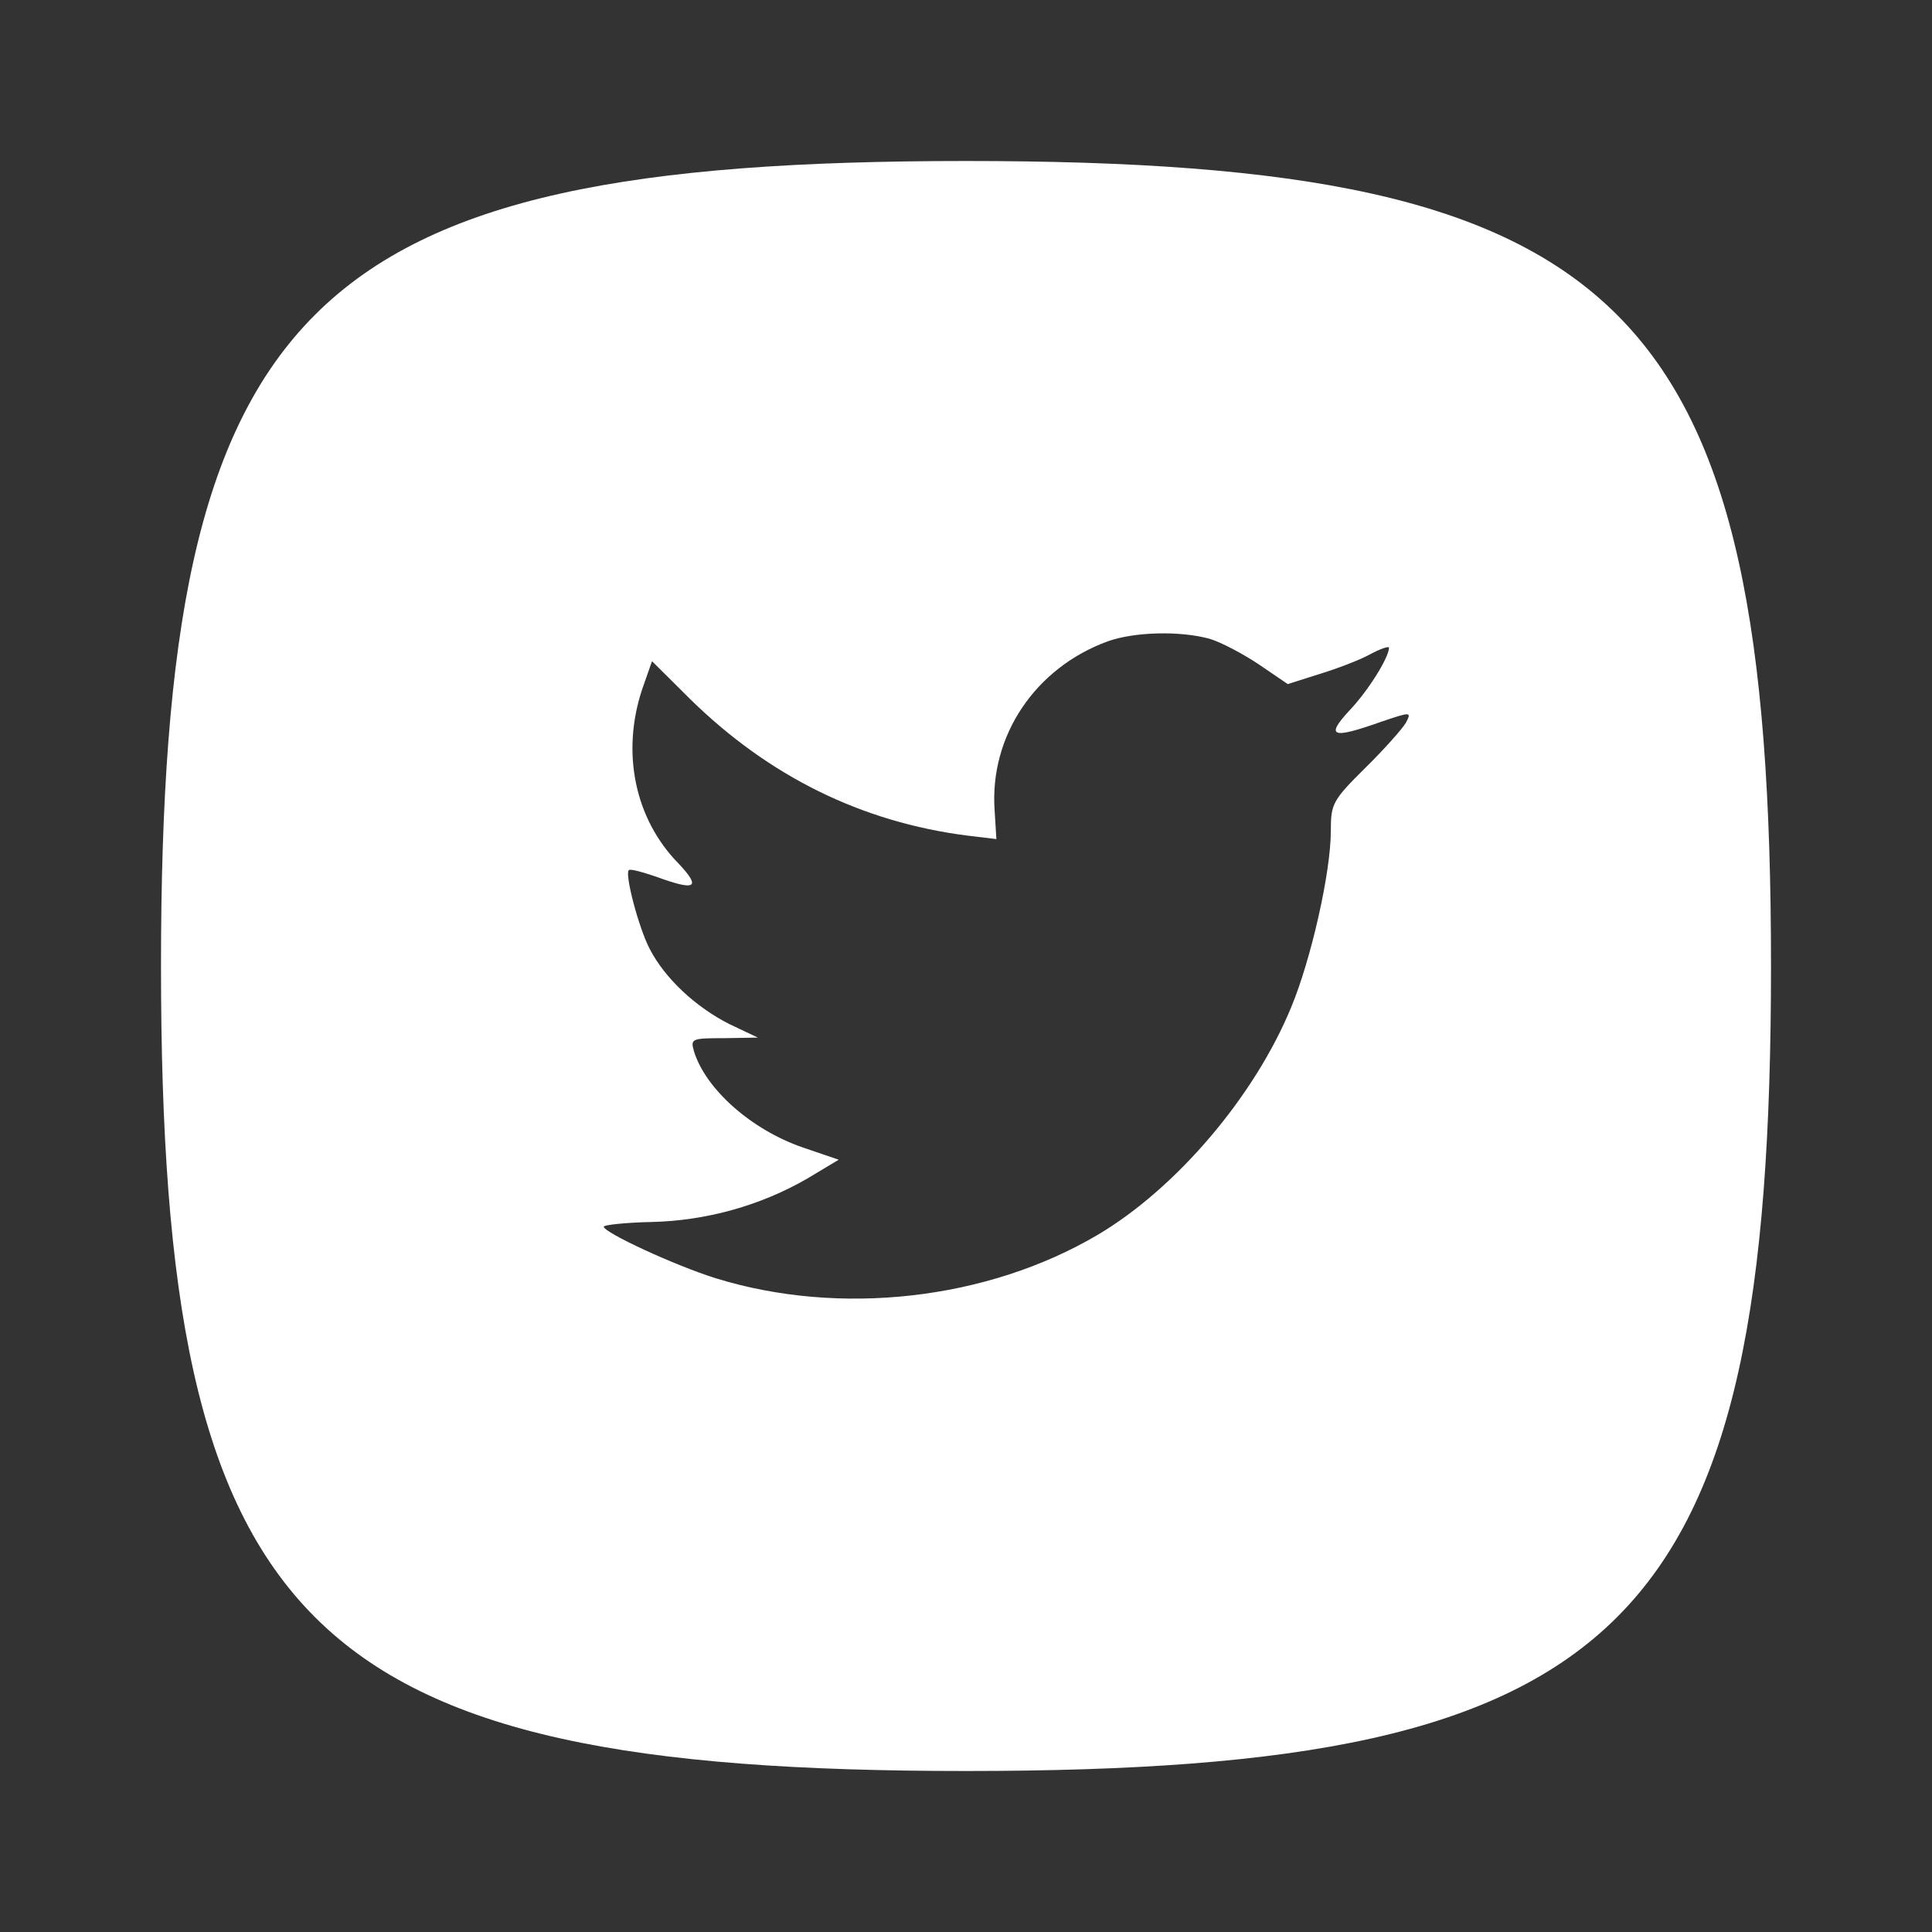 <svg width="48" height="48" viewBox="0 0 48 48" fill="none" xmlns="http://www.w3.org/2000/svg">
<rect x="0" y="0" width="48" height="48" fill="#333333" stroke="none"/>
<path fill-rule="evenodd" clip-rule="evenodd" d="M24 4C7.53 4 4 7.53 4 24C4 40.47 7.53 44 24 44C40.47 44 44 40.47 44 24C44 7.53 40.47 4 24 4ZM24.755 20.847L24.711 20.133C24.581 18.28 25.723 16.587 27.529 15.931C28.194 15.697 29.321 15.668 30.058 15.872C30.347 15.96 30.896 16.252 31.286 16.514L31.994 16.996L32.775 16.748C33.208 16.616 33.786 16.398 34.047 16.252C34.292 16.12 34.509 16.047 34.509 16.091C34.509 16.339 33.974 17.186 33.526 17.652C32.919 18.309 33.093 18.367 34.321 17.93C35.058 17.681 35.073 17.681 34.928 17.959C34.841 18.105 34.393 18.615 33.916 19.082C33.107 19.884 33.064 19.972 33.064 20.643C33.064 21.679 32.572 23.838 32.081 25.02C31.171 27.238 29.22 29.528 27.269 30.681C24.523 32.3 20.867 32.709 17.789 31.76C16.763 31.439 15 30.622 15 30.476C15 30.433 15.535 30.374 16.185 30.36C17.543 30.33 18.902 29.951 20.058 29.28L20.838 28.813L19.942 28.507C18.671 28.069 17.529 27.062 17.24 26.114C17.153 25.808 17.182 25.793 17.991 25.793L18.829 25.779L18.121 25.443C17.283 25.02 16.517 24.305 16.142 23.576C15.867 23.05 15.52 21.723 15.621 21.621C15.65 21.577 15.954 21.664 16.301 21.781C17.298 22.146 17.428 22.058 16.85 21.445C15.766 20.337 15.434 18.688 15.954 17.127L16.199 16.427L17.153 17.375C19.104 19.286 21.402 20.424 24.032 20.76L24.755 20.847Z" fill="white"/>
</svg>
